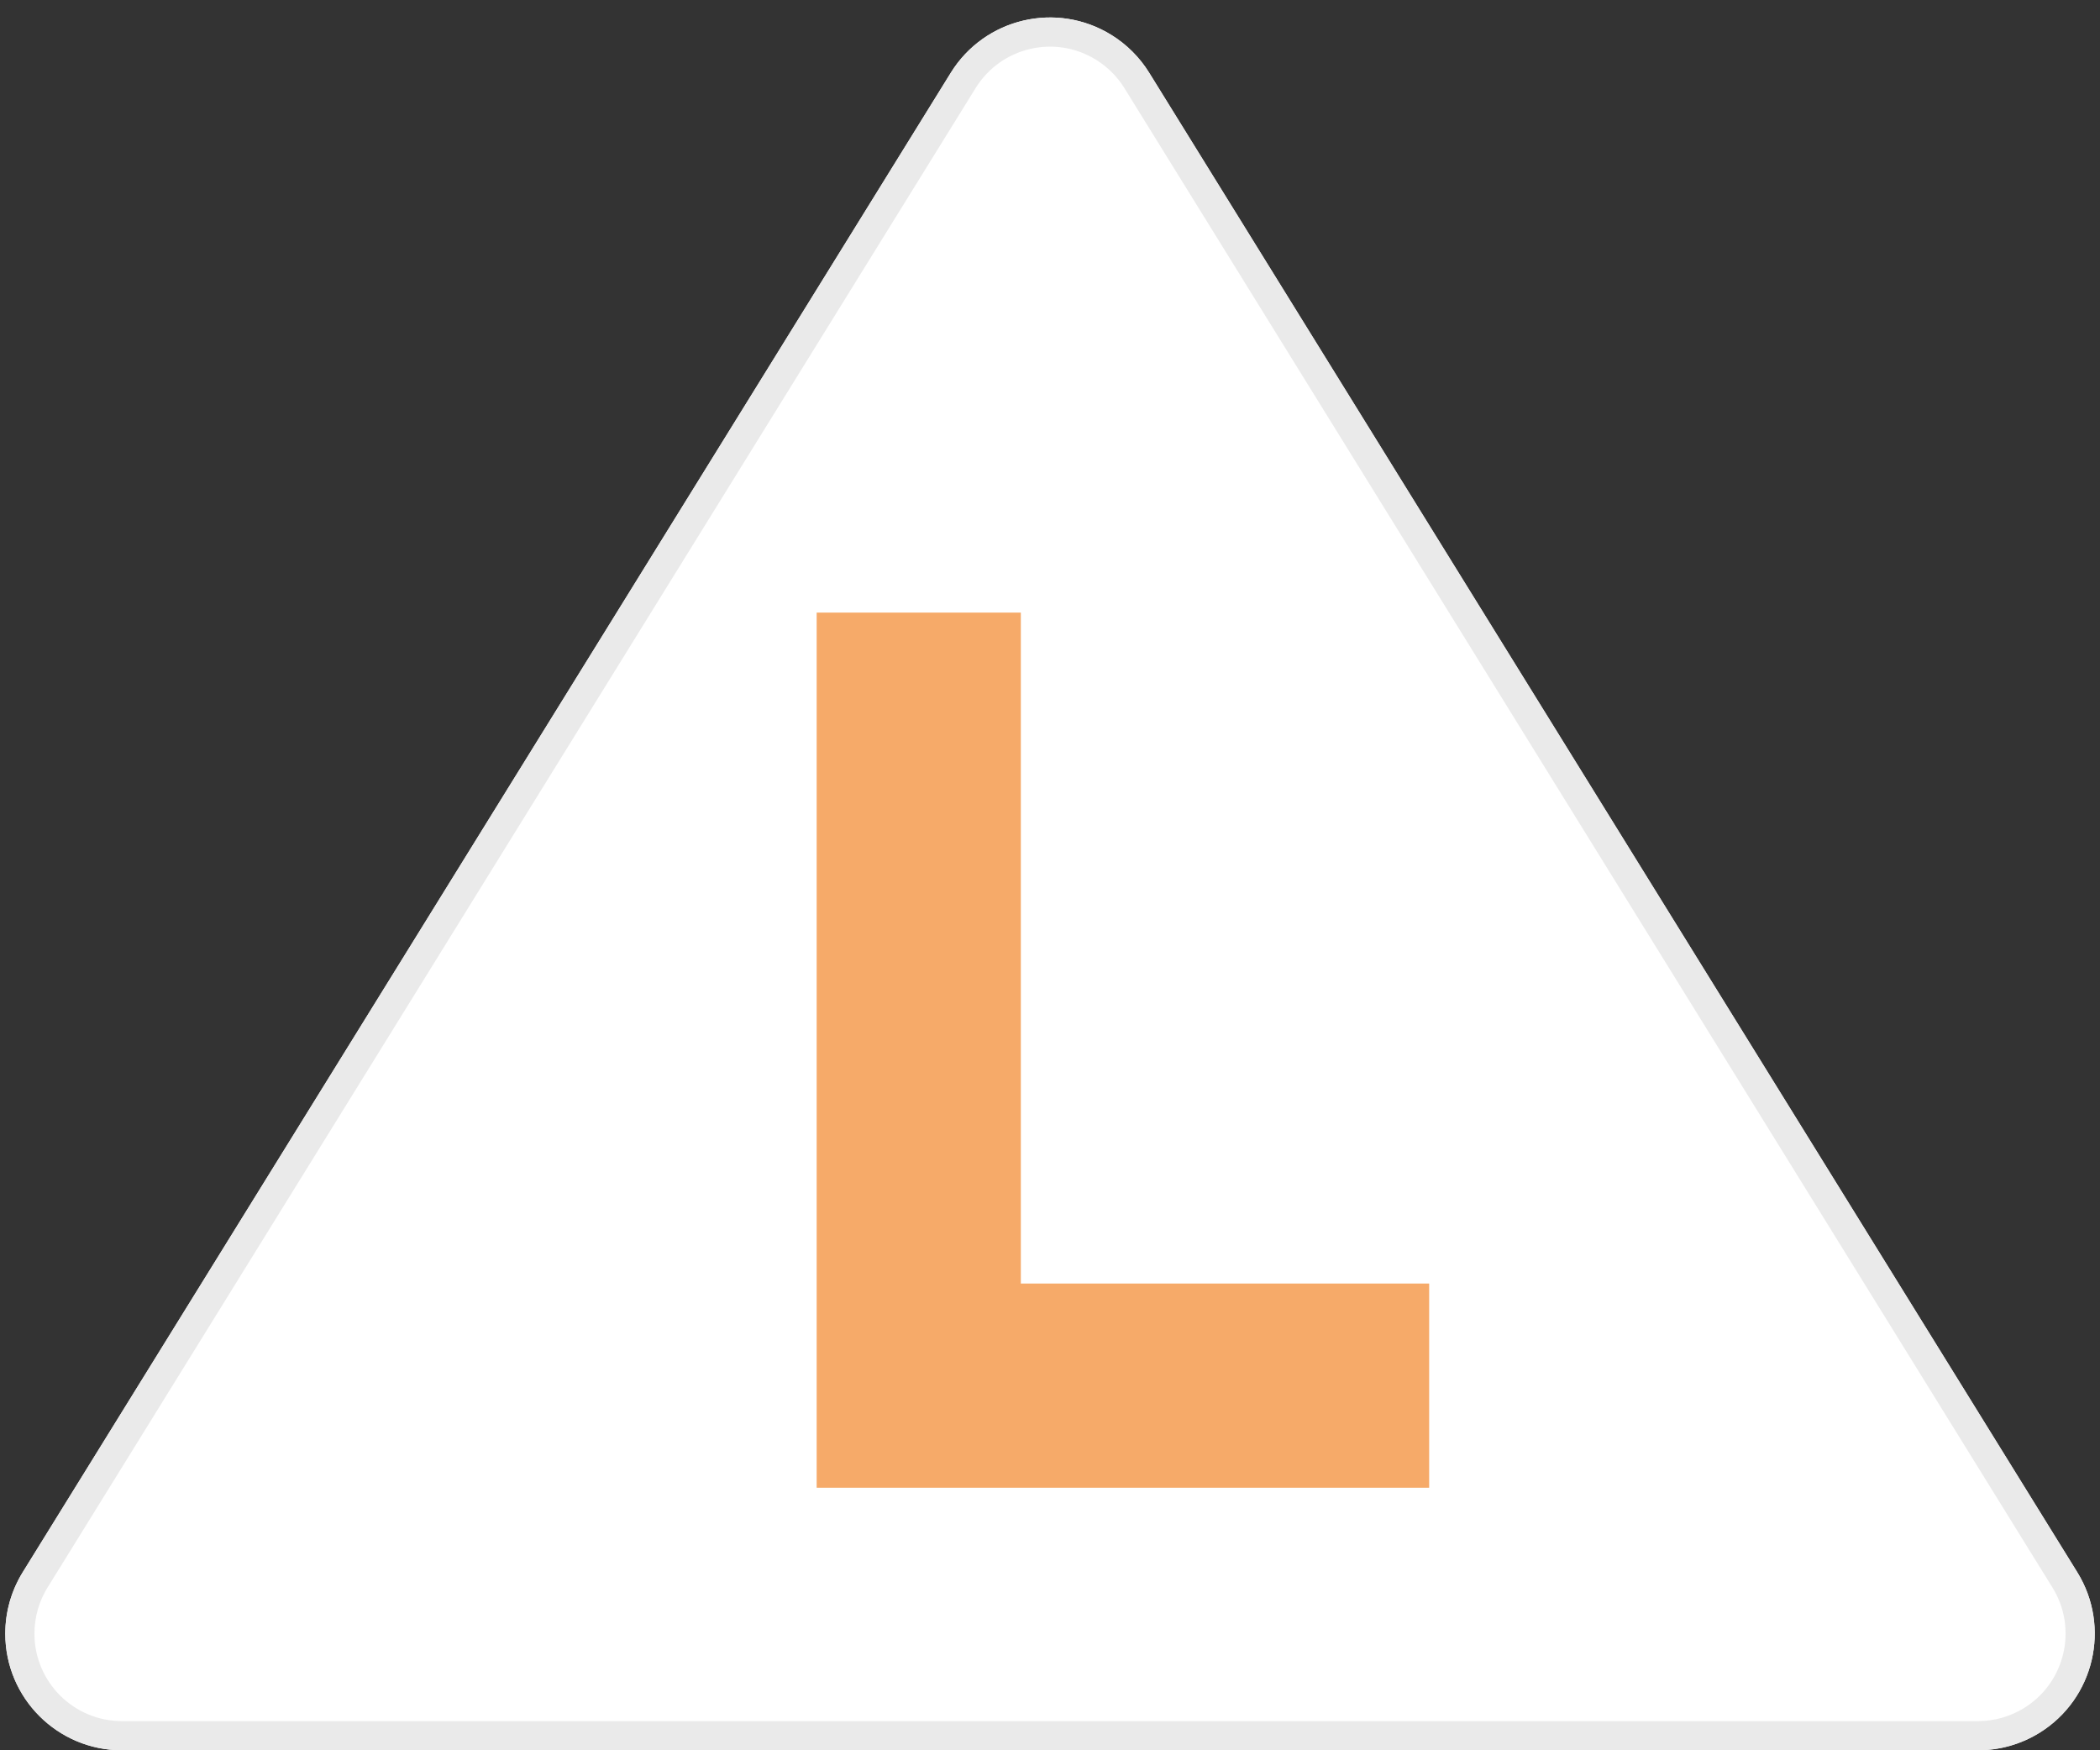 <svg width="72" height="60" xmlns="http://www.w3.org/2000/svg" xmlns:xlink="http://www.w3.org/1999/xlink"><rect width="100%" height="100%" fill="#333333" stroke="none"/><defs><path d="M42.401,5.494 L74.22,56.895 C75.383,58.773 74.803,61.238 72.925,62.401 C72.292,62.793 71.563,63 70.819,63 L7.181,63 C4.971,63 3.181,61.209 3.181,59 C3.181,58.256 3.388,57.527 3.78,56.895 L35.599,5.494 C36.762,3.616 39.227,3.036 41.105,4.198 C41.632,4.524 42.075,4.968 42.401,5.494 Z" id="a"/></defs><g fill="none" fill-rule="evenodd"><g transform="translate(-3 -3)"><use fill="#FFFFFF" xlink:href="#a"/><path stroke="#EAEAEA" d="M41.976,5.757 C41.691,5.297 41.303,4.909 40.842,4.624 C39.199,3.606 37.042,4.114 36.024,5.757 L4.205,57.158 C3.862,57.711 3.681,58.349 3.681,59 C3.681,60.933 5.248,62.5 7.181,62.5 L70.819,62.5 C71.47,62.5 72.108,62.319 72.662,61.976 C74.305,60.958 74.813,58.801 73.795,57.158 L41.976,5.757 Z"/></g><path fill="#F6AA69" d="M52 54L31 54 31 24 38 24 38 47 52 47z" transform="translate(-3 -3)"/></g></svg>